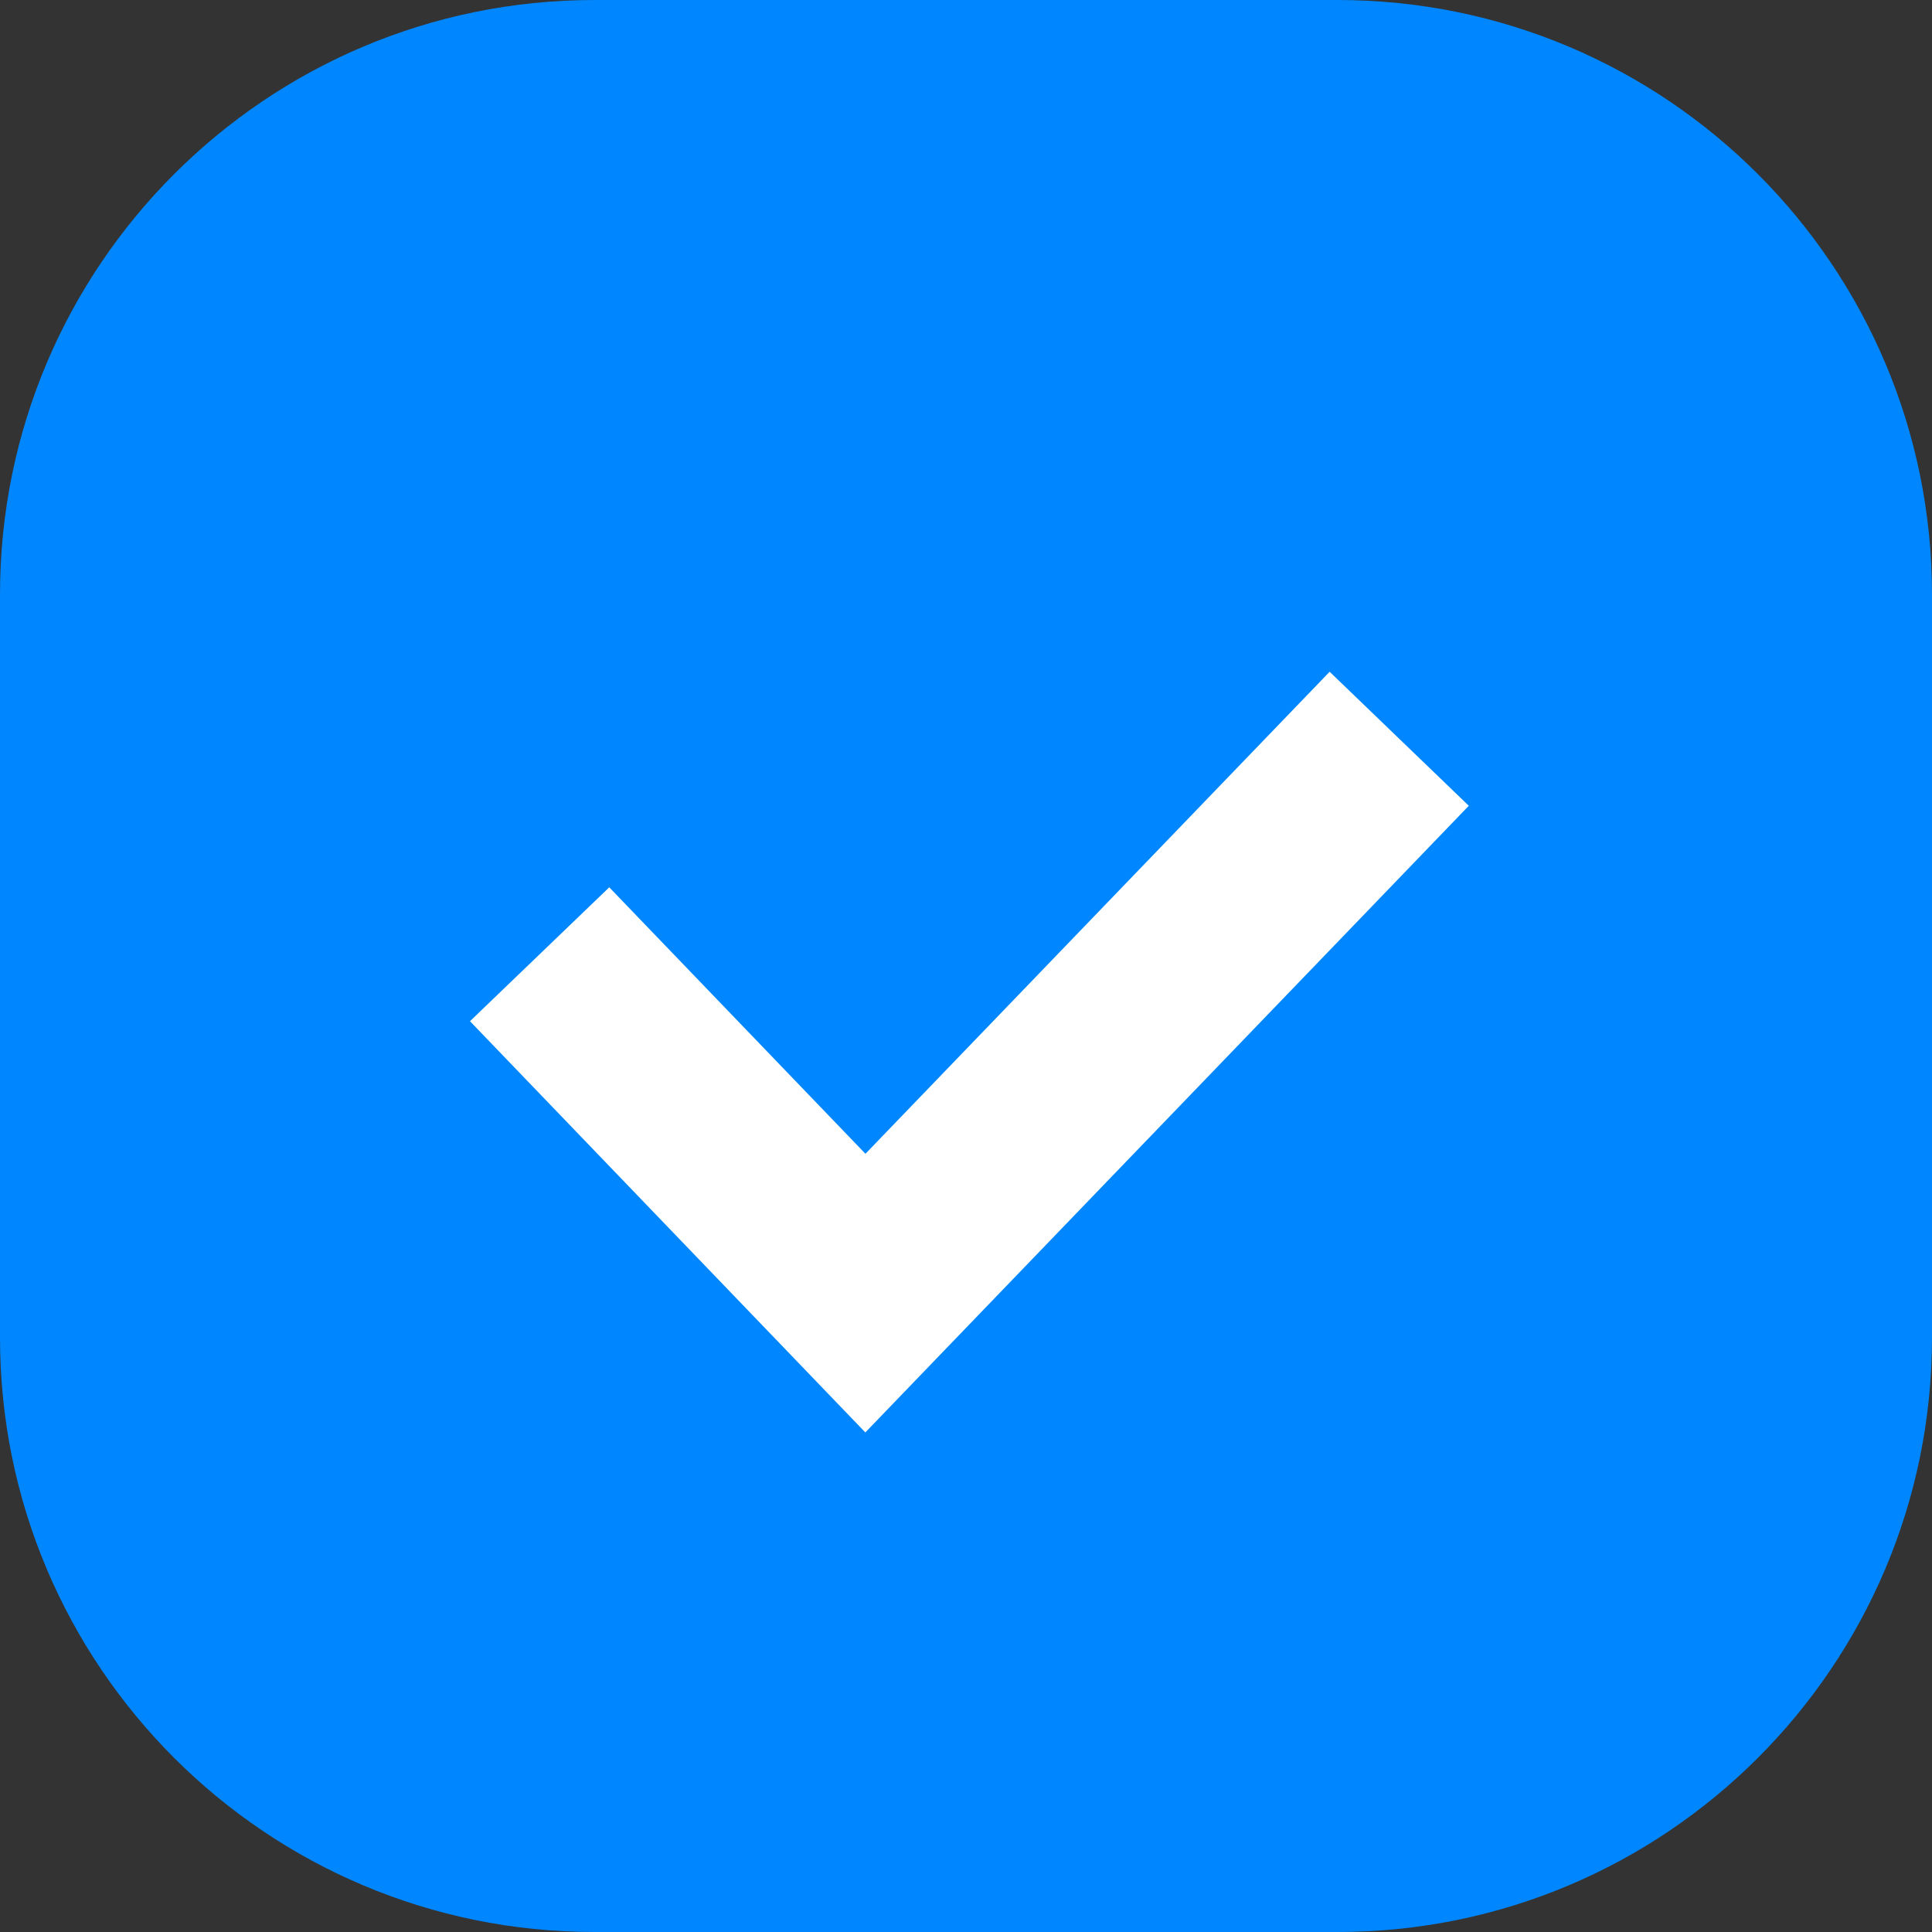 <?xml version="1.0" encoding="UTF-8"?>
<svg width="13px" height="13px" viewBox="0 0 13 13" version="1.1" xmlns="http://www.w3.org/2000/svg" xmlns:xlink="http://www.w3.org/1999/xlink">
    <rect x="0" y="0" width="13" height="13" fill="#333333" stroke="none"/>
    <!-- Generator: Sketch 54.1 (76490) - https://sketchapp.com -->
    <title>选择状态</title>
    <desc>Created with Sketch.</desc>
    <g id="选择状态" stroke="none" stroke-width="1" fill="none" fill-rule="evenodd">
        <path d="M4,0 L9,0 C11.209,-4.05812251e-16 13,1.791 13,4 L13,9 C13,11.209 11.209,13 9,13 L4,13 C1.791,13 2.705415e-16,11.209 0,9 L0,4 C-2.705415e-16,1.791 1.791,4.05812251e-16 4,0 Z" id="矩形" fill="#0087FF"></path>
        <polyline id="路径-2" stroke="#FFFFFF" stroke-width="1.3" points="3.631 6.421 5.823 8.701 9.415 4.971"></polyline>
    </g>
</svg>